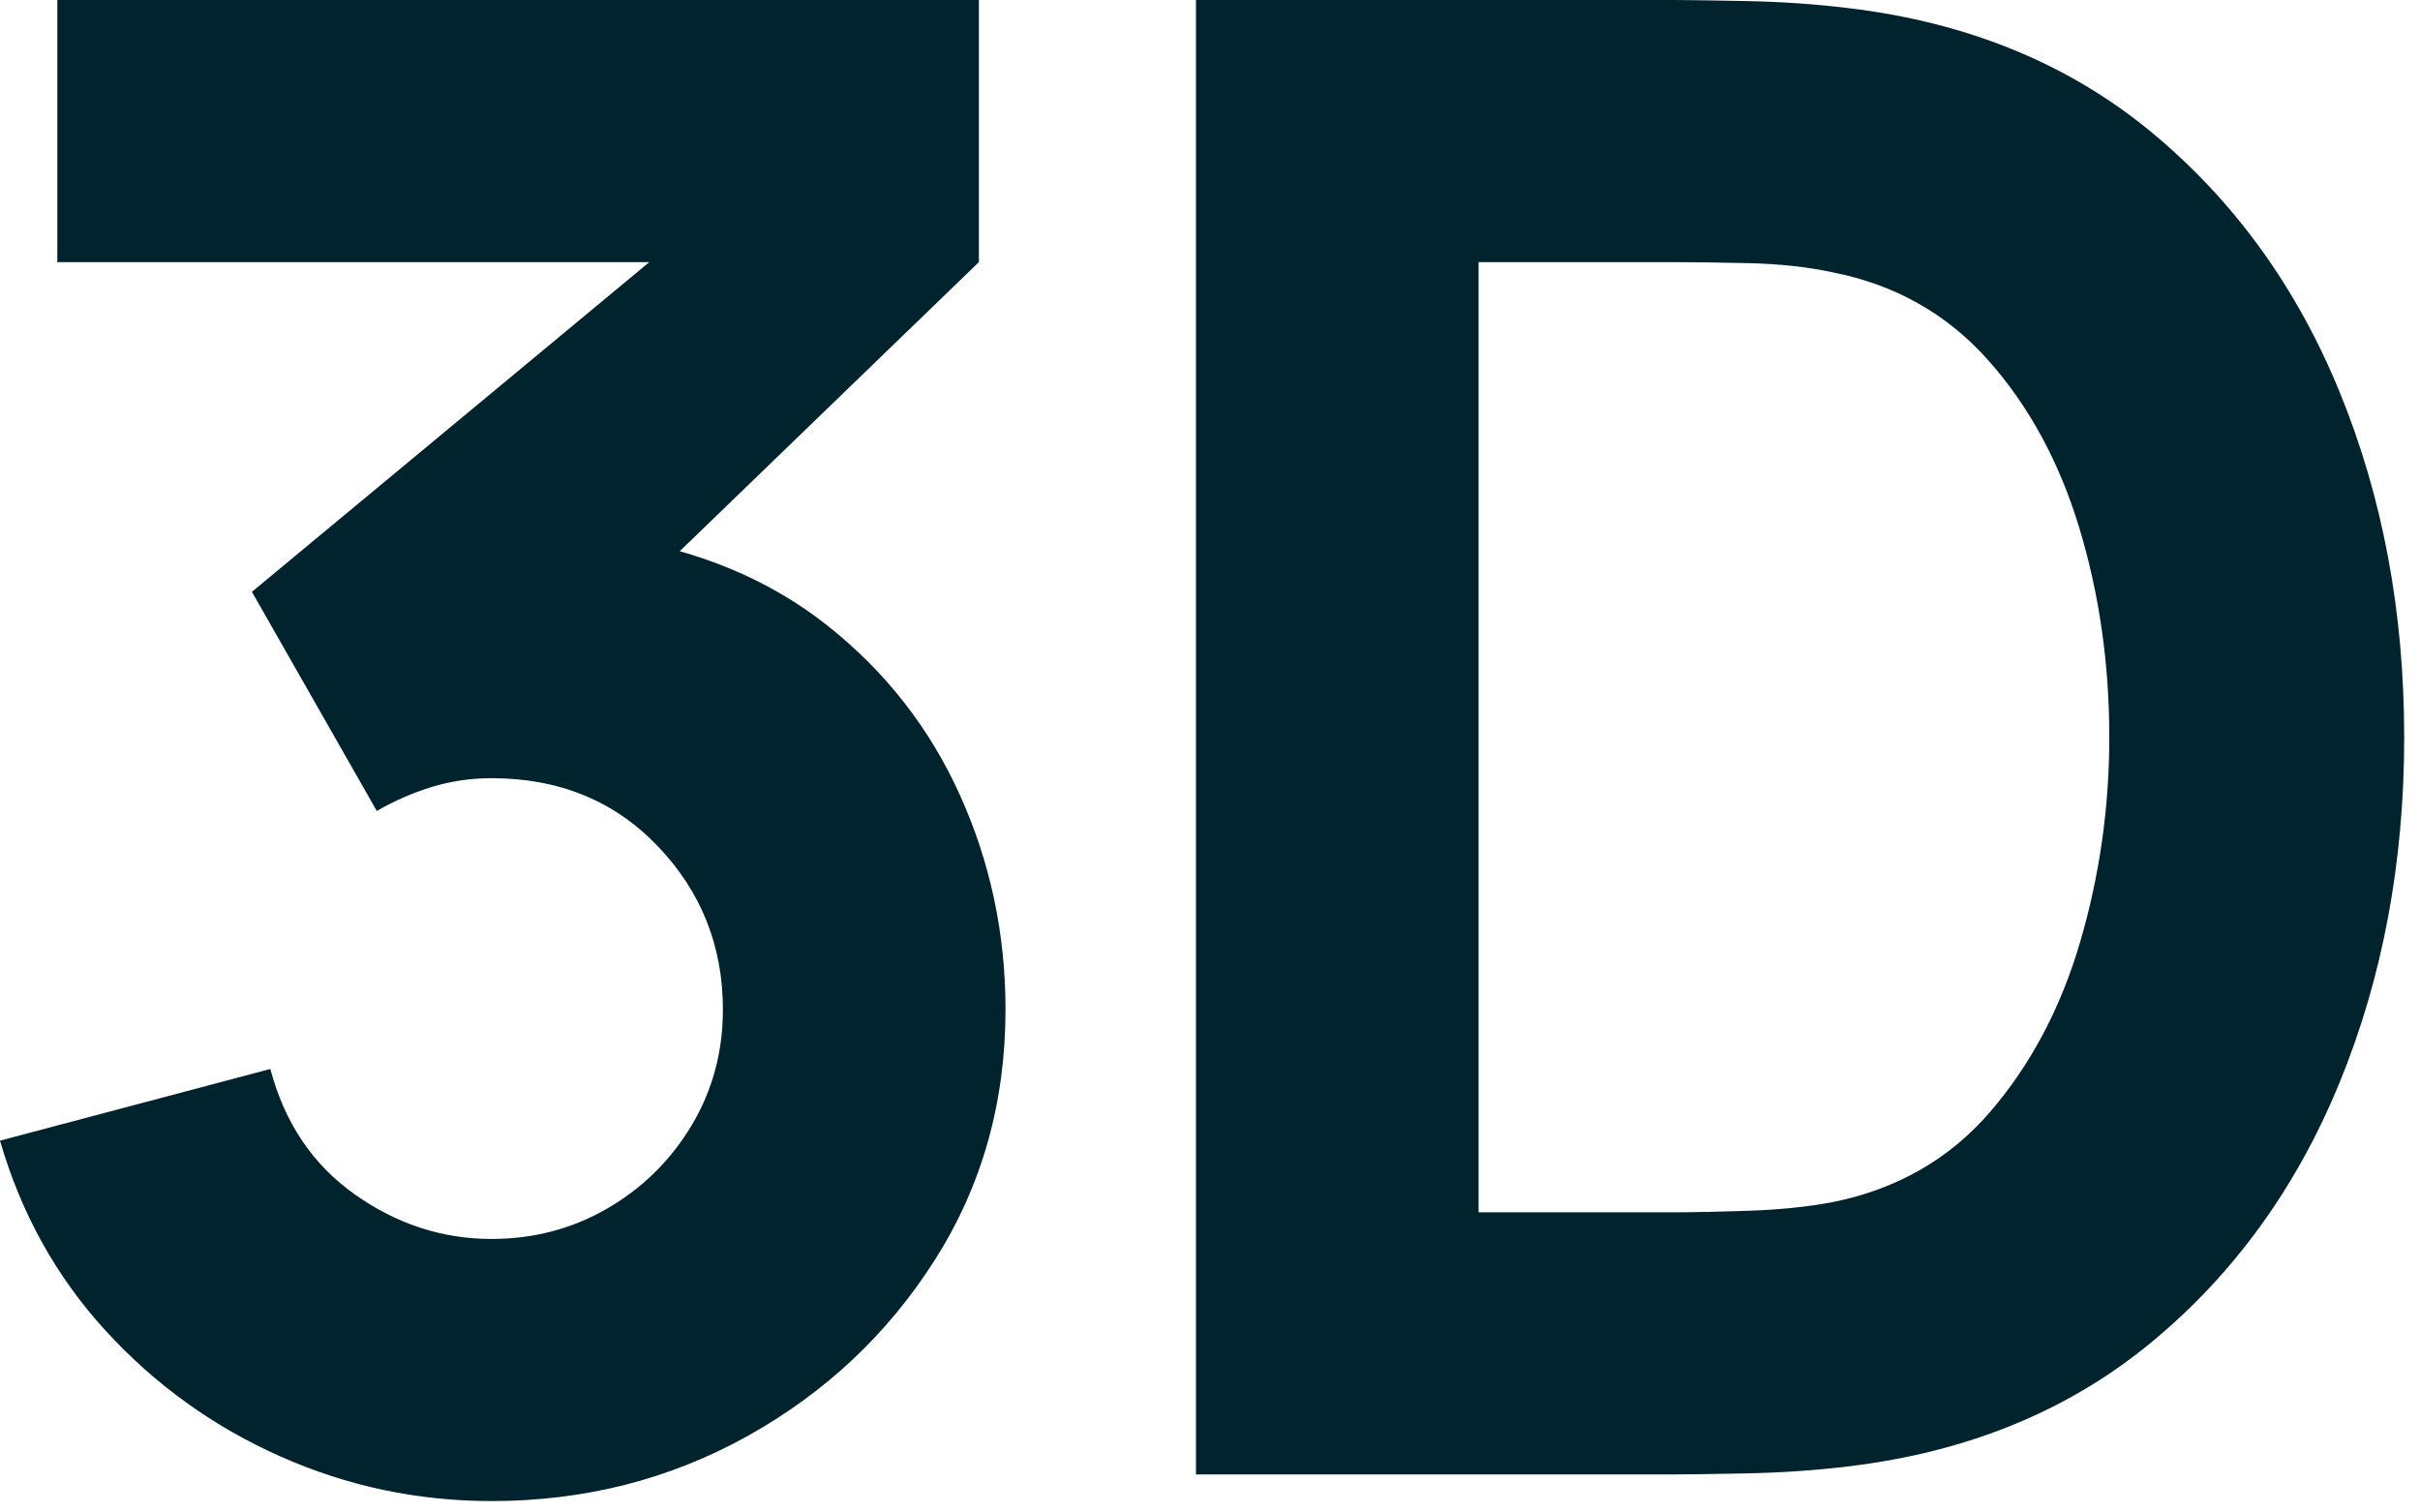 <?xml version="1.0" encoding="UTF-8" standalone="no"?>
<!DOCTYPE svg PUBLIC "-//W3C//DTD SVG 1.1//EN" "http://www.w3.org/Graphics/SVG/1.1/DTD/svg11.dtd">
<svg width="100%" height="100%" viewBox="0 0 64 40" version="1.1" xmlns="http://www.w3.org/2000/svg" xmlns:xlink="http://www.w3.org/1999/xlink" xml:space="preserve" xmlns:serif="http://www.serif.com/" style="fill-rule:evenodd;clip-rule:evenodd;stroke-linejoin:round;stroke-miterlimit:2;">
    <g>
        <path d="M12.998,39.698c-1.95,0 -3.809,-0.392 -5.578,-1.178c-1.769,-0.785 -3.308,-1.891 -4.617,-3.317c-1.309,-1.426 -2.243,-3.105 -2.803,-5.037l7.149,-1.895c0.379,1.426 1.124,2.532 2.234,3.317c1.11,0.785 2.315,1.178 3.615,1.178c1.119,-0 2.144,-0.271 3.074,-0.812c0.929,-0.542 1.669,-1.273 2.22,-2.194c0.551,-0.921 0.826,-1.941 0.826,-3.06c-0,-1.679 -0.573,-3.118 -1.72,-4.319c-1.146,-1.2 -2.613,-1.801 -4.4,-1.801c-0.542,0 -1.065,0.077 -1.571,0.23c-0.505,0.154 -0.992,0.366 -1.462,0.637l-3.303,-5.795l12.402,-10.29l0.541,1.57l-18.089,0l0,-6.932l24.372,-0l-0,6.932l-9.64,9.316l-0.055,-2.058c2.239,0.343 4.13,1.123 5.674,2.342c1.543,1.218 2.716,2.717 3.52,4.495c0.803,1.778 1.205,3.669 1.205,5.673c-0,2.455 -0.623,4.662 -1.869,6.621c-1.245,1.959 -2.897,3.511 -4.955,4.658c-2.058,1.146 -4.315,1.719 -6.77,1.719Z" style="fill:#00232e;fill-rule:nonzero;"/>
        <path d="M31.629,38.994l-0,-38.994l12.619,0c0.306,0 0.938,0.009 1.895,0.027c0.957,0.018 1.878,0.081 2.762,0.19c3.141,0.379 5.804,1.471 7.989,3.276c2.184,1.806 3.845,4.098 4.982,6.878c1.138,2.781 1.706,5.822 1.706,9.126c0,3.304 -0.568,6.346 -1.706,9.126c-1.137,2.78 -2.798,5.073 -4.982,6.878c-2.185,1.805 -4.848,2.897 -7.989,3.277c-0.884,0.108 -1.805,0.171 -2.762,0.189c-0.957,0.018 -1.589,0.027 -1.895,0.027l-12.619,0Zm7.474,-6.932l5.145,-0c0.487,-0 1.146,-0.014 1.976,-0.041c0.831,-0.027 1.58,-0.104 2.248,-0.23c1.697,-0.343 3.082,-1.137 4.157,-2.383c1.074,-1.246 1.868,-2.744 2.383,-4.495c0.514,-1.751 0.771,-3.556 0.771,-5.416c0,-1.95 -0.266,-3.8 -0.798,-5.551c-0.533,-1.751 -1.341,-3.232 -2.424,-4.441c-1.083,-1.21 -2.446,-1.977 -4.089,-2.302c-0.668,-0.144 -1.417,-0.226 -2.248,-0.244c-0.83,-0.018 -1.489,-0.027 -1.976,-0.027l-5.145,0l-0,25.13Z" style="fill:#00232e;fill-rule:nonzero;"/>
    </g>
</svg>